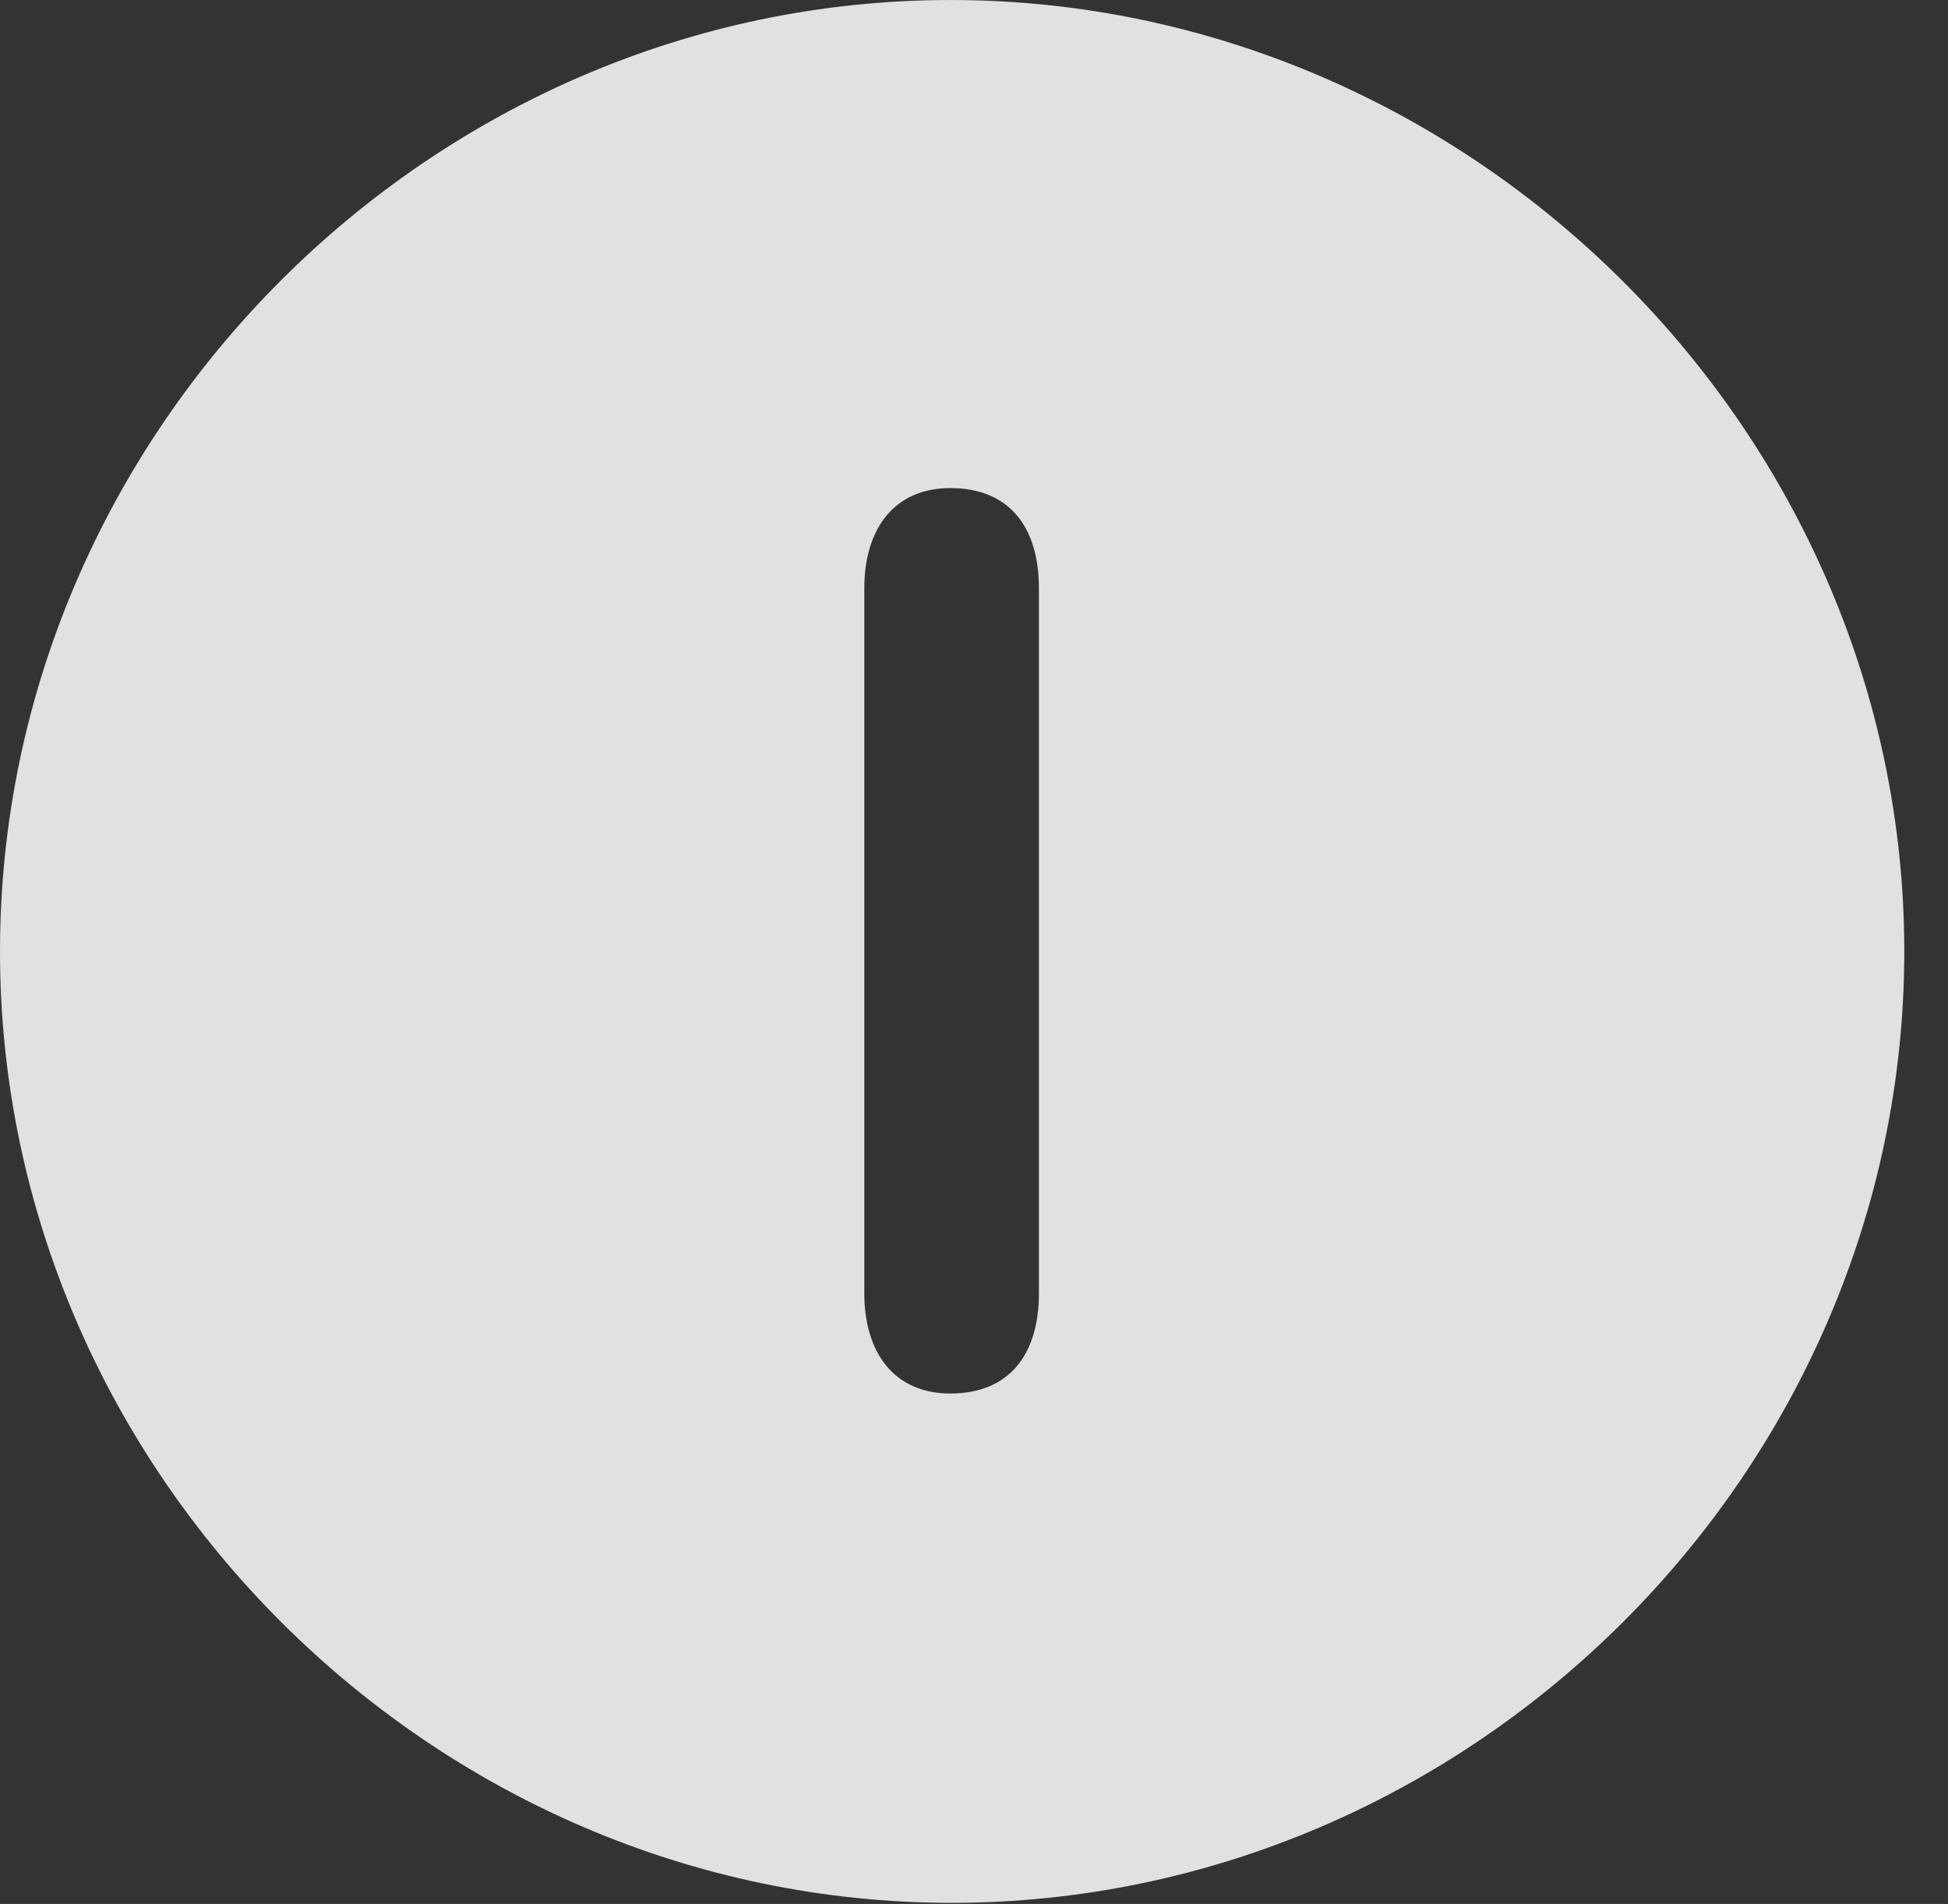 <?xml version="1.0" encoding="UTF-8"?>
<!--Generator: Apple Native CoreSVG 232.5-->
<!DOCTYPE svg
PUBLIC "-//W3C//DTD SVG 1.1//EN"
       "http://www.w3.org/Graphics/SVG/1.1/DTD/svg11.dtd">
<svg version="1.1" xmlns="http://www.w3.org/2000/svg" xmlns:xlink="http://www.w3.org/1999/xlink" width="16.133" height="15.771">
 <rect width="100%" height="100%" fill="#333333" stroke="none"/>
 <g>
  <rect height="15.771" opacity="0" width="16.133" x="0" y="0"/>
  <path d="M15.771 7.881C15.771 12.188 12.188 15.762 7.881 15.762C3.584 15.762 0 12.188 0 7.881C0 3.574 3.574 0 7.871 0C12.178 0 15.771 3.574 15.771 7.881ZM7.158 4.873L7.158 10.713C7.158 11.201 7.402 11.543 7.871 11.543C8.35 11.543 8.604 11.23 8.604 10.713L8.604 4.873C8.604 4.355 8.35 4.043 7.871 4.043C7.402 4.043 7.158 4.385 7.158 4.873Z" fill="#ffffff" fill-opacity="0.85"/>
 </g>
</svg>
